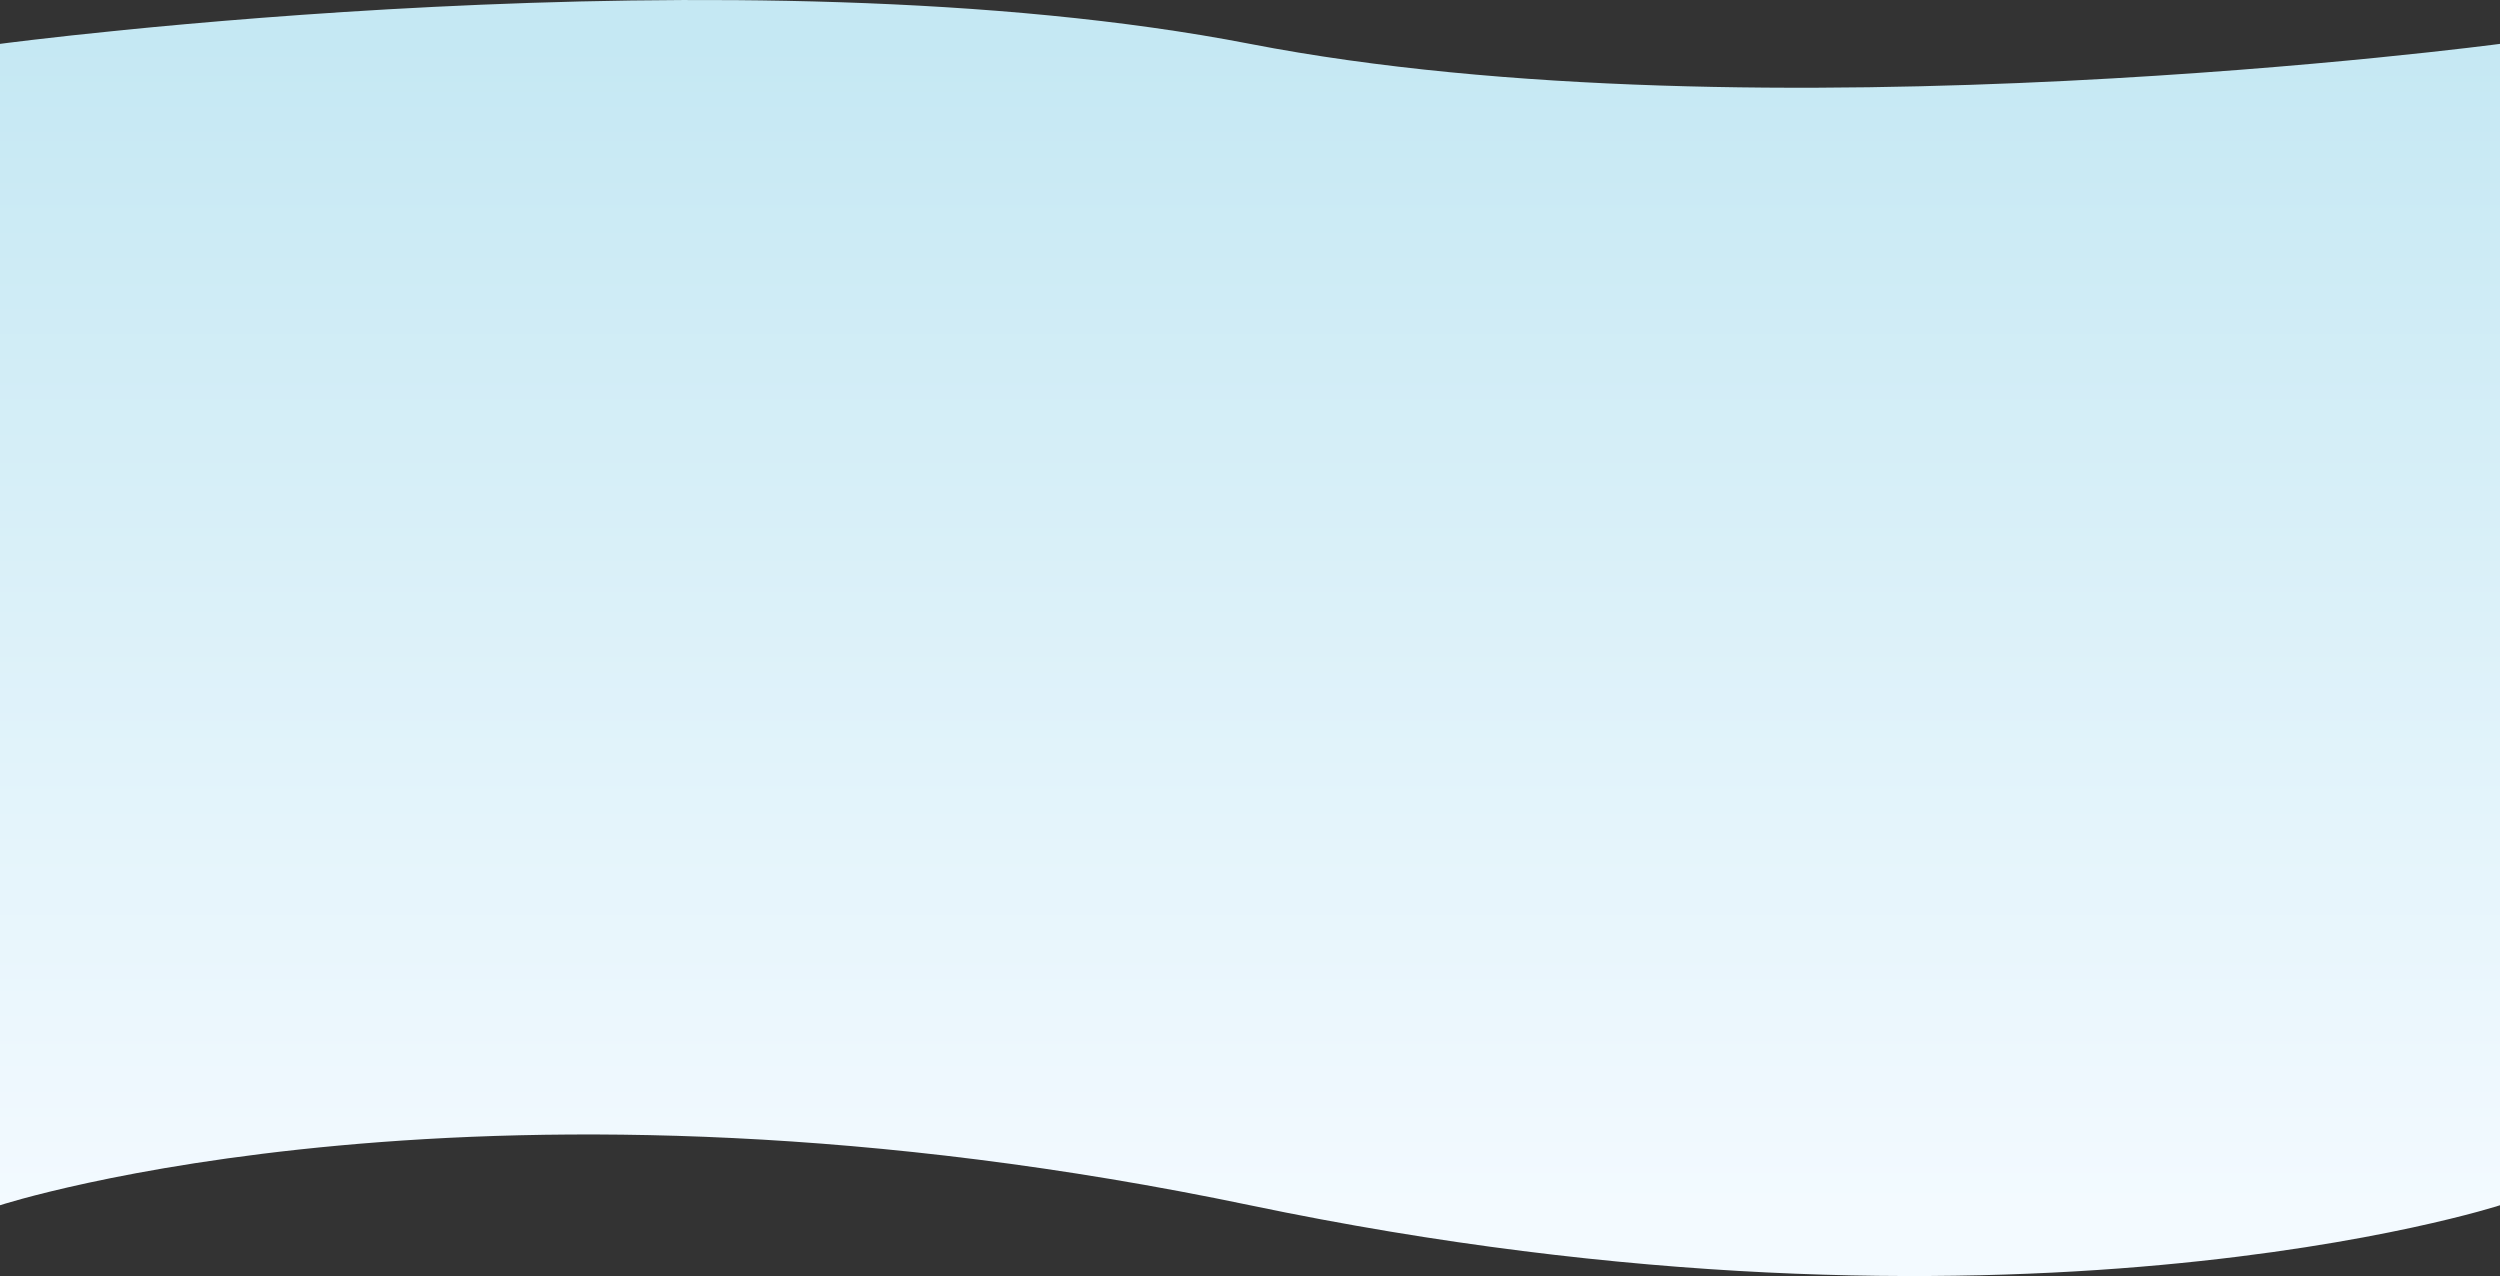 <svg width="1440" height="735" viewBox="0 0 1440 735" fill="none" xmlns="http://www.w3.org/2000/svg">
<rect x="0" y="0" width="1440" height="735" fill="#333333" stroke="none"/>
<path d="M0 25.272C0 25.272 427 -31.59 720 25.272C1013 82.133 1440 25.272 1440 25.272V694.226C1440 694.226 1159 785.968 720 694.226C281 602.484 0 694.226 0 694.226V25.272Z" fill="url(#paint0_linear_719_3158)"/>
<defs>
<linearGradient id="paint0_linear_719_3158" x1="720" y1="25.272" x2="720" y2="694.225" gradientUnits="userSpaceOnUse">
<stop stop-color="#C5E8F3"/>
<stop offset="1" stop-color="#F3FAFF"/>
</linearGradient>
</defs>
</svg>
